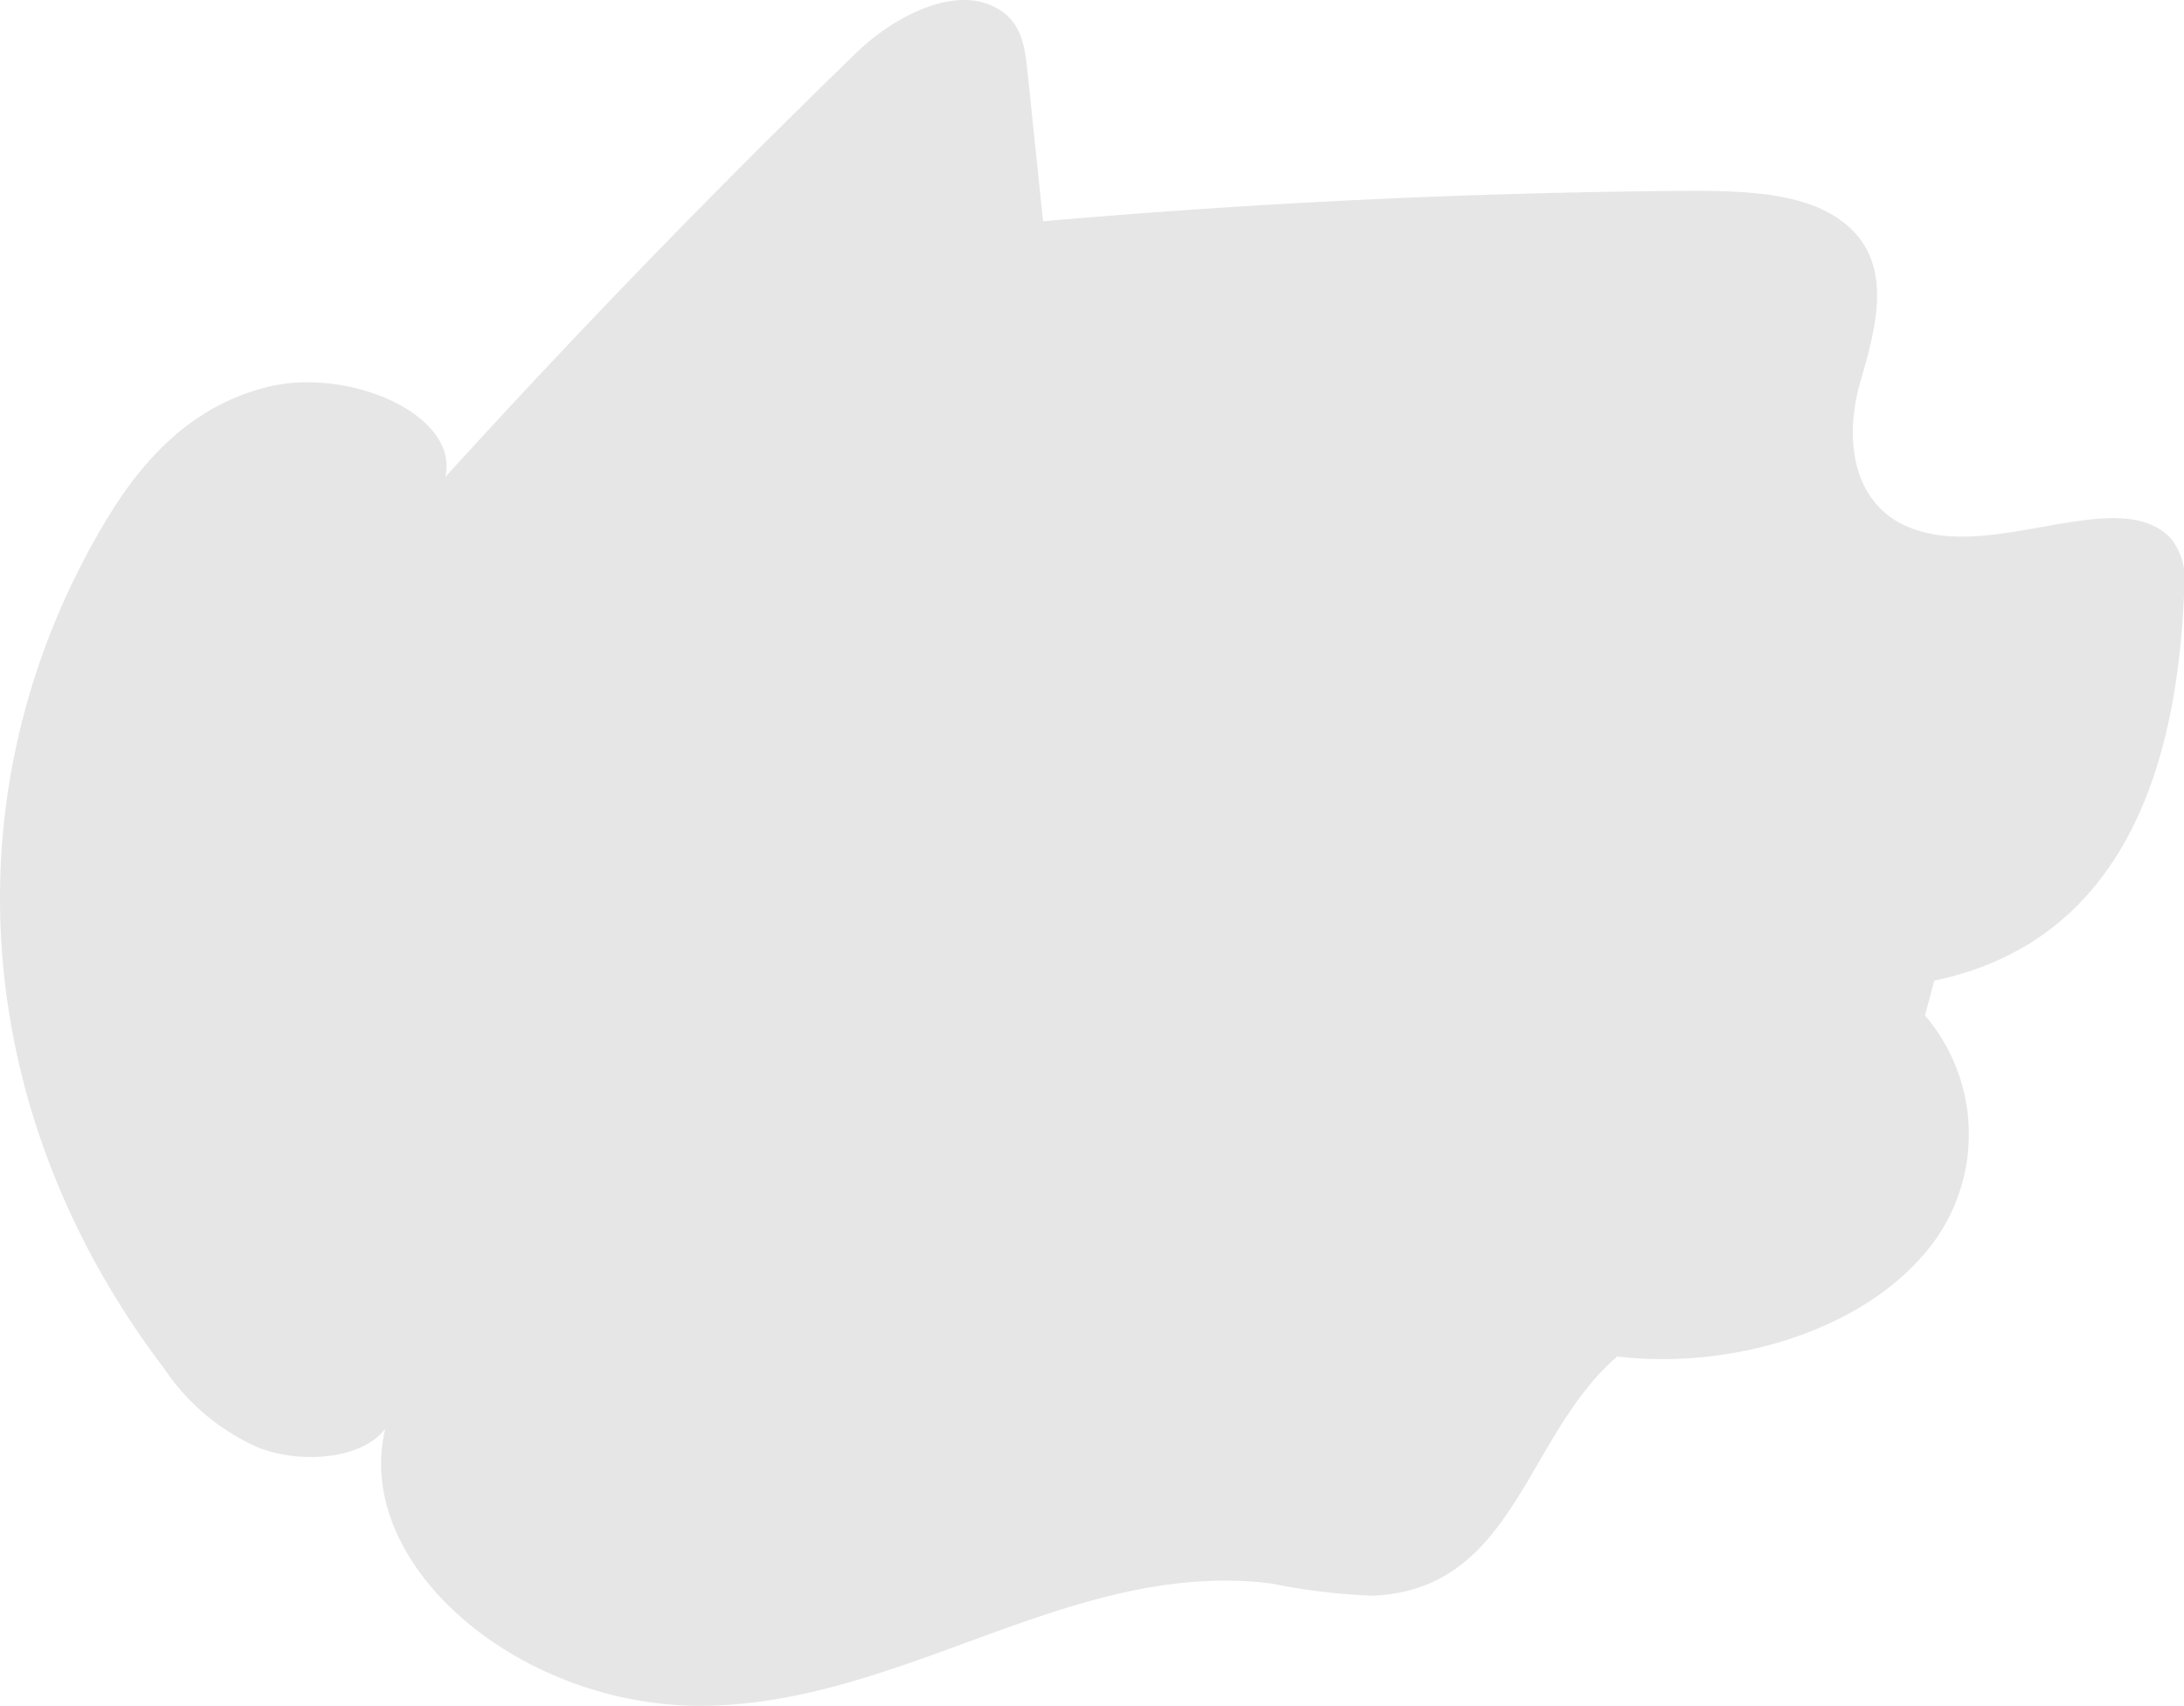 <svg xmlns="http://www.w3.org/2000/svg" viewBox="0 0 135.49 105.85"><defs><style>.cls-1{fill:#e6e6e6;}</style></defs><title>資產 31</title><g id="圖層_2" data-name="圖層 2"><g id="圖層_1-2" data-name="圖層 1"><path class="cls-1" d="M119.42,63a11.35,11.35,0,0,1-.37,15.16c-4,4.41-11.58,6.83-18.72,6C94.6,89.08,94,98.67,85.12,99a38.55,38.55,0,0,1-6.22-.75c-12.19-1.55-22.53,7.25-34.85,7.58-11.66.3-22.21-8.69-20.15-17.18-1.46,1.9-5.23,2.19-7.88,1.16a13.66,13.66,0,0,1-5.84-4.91C-1.91,69-3.33,49,6.45,32.5c2.12-3.58,5.16-7.27,10.18-8.5s11.87,1.73,11,5.59Q39.86,16.14,53.16,3.24c2.19-2.12,6.23-4.4,8.94-2.57,1.26.84,1.47,2.22,1.61,3.47l1,9.59q20-1.75,40.14-1.89c3.29,0,6.95.1,9.32,1.81,3.46,2.49,2.21,6.66,1.22,10.12s-.59,8.11,4,9.26c5.16,1.32,12.42-2.94,15.37.48a4.32,4.32,0,0,1,.74,3.19c-.39,9.61-3.06,21.53-15.5,24.14"/></g></g></svg>
